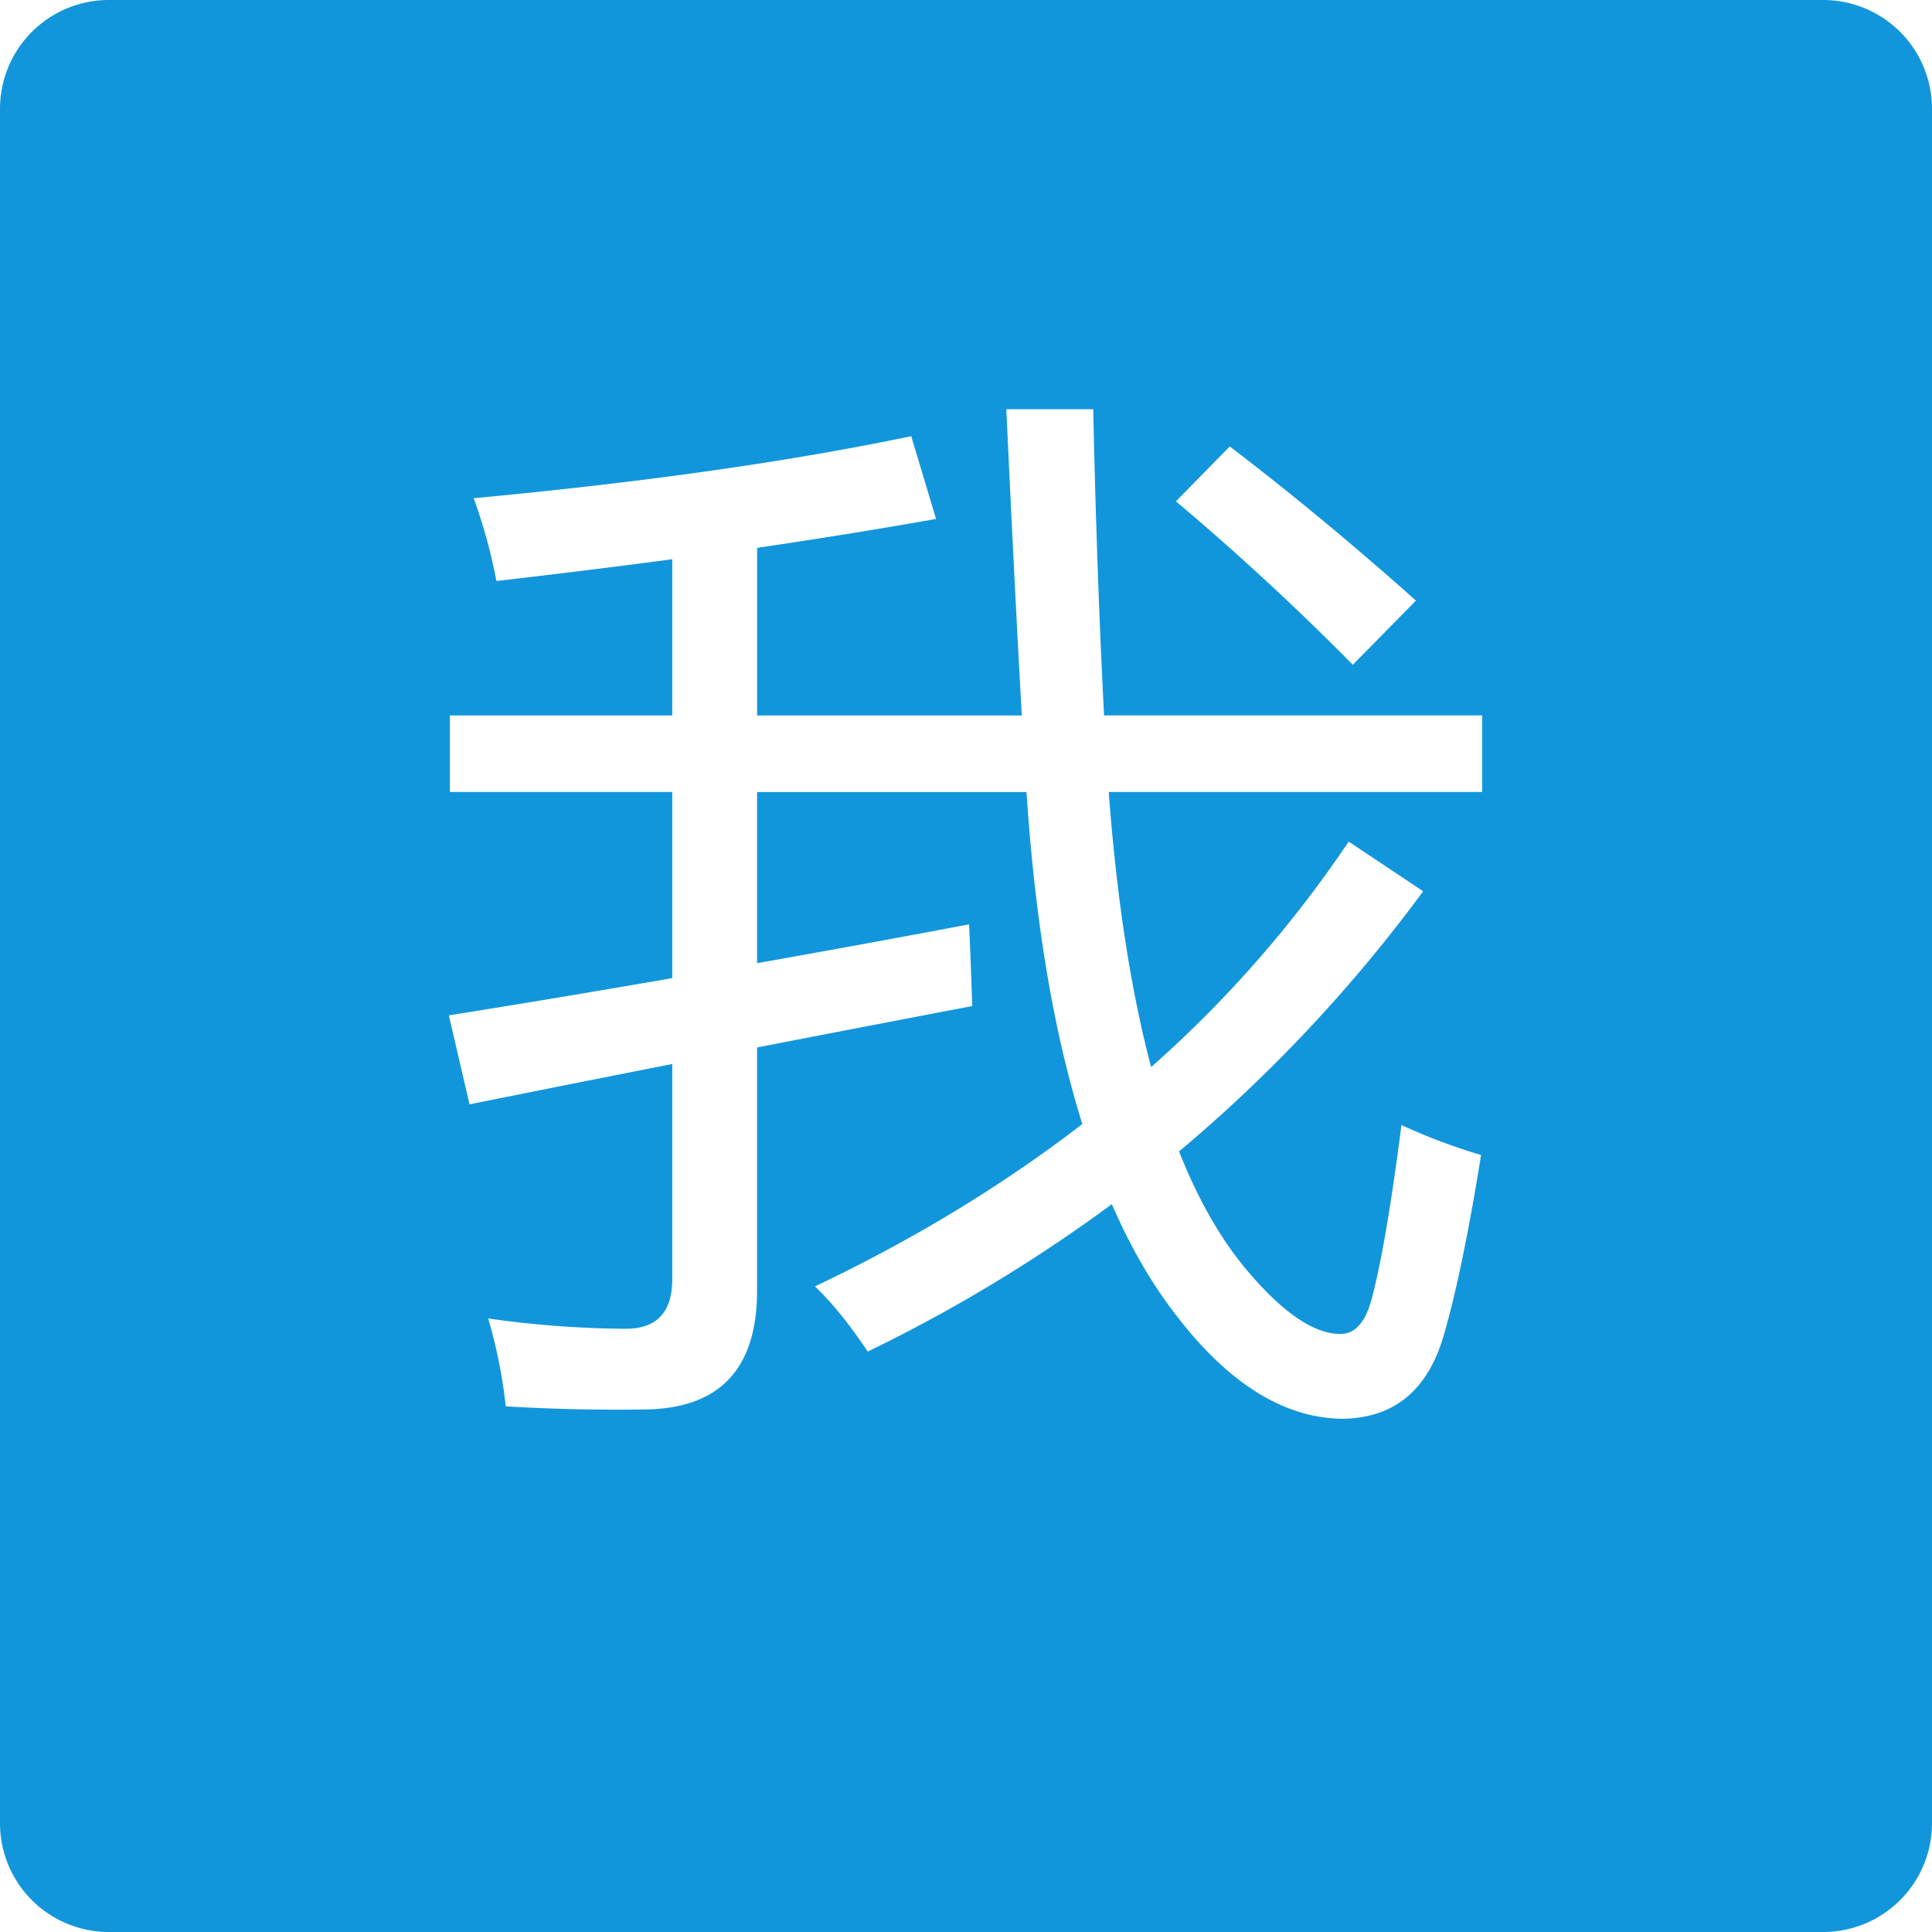 <?xml version="1.0" standalone="no"?><!DOCTYPE svg PUBLIC "-//W3C//DTD SVG 1.1//EN" "http://www.w3.org/Graphics/SVG/1.1/DTD/svg11.dtd"><svg t="1709272382188" class="icon" viewBox="0 0 1024 1024" version="1.1" xmlns="http://www.w3.org/2000/svg" p-id="1602" xmlns:xlink="http://www.w3.org/1999/xlink" width="200" height="200"><path d="M966.33 0H57.67A57.67 57.67 0 0 0 0 57.67v908.66a57.67 57.67 0 0 0 57.67 57.67h908.66a57.67 57.67 0 0 0 57.67-57.67V57.67A57.67 57.67 0 0 0 966.33 0zM651.79 236.639q48.246 36.749 98.687 81.688l-33.455 34.01q-44.94-45.507-93.753-86.61zM785.548 419.765H587.644q6.316 84.698 22.476 145.822a623.64 623.64 0 0 0 104.707-119.51l39.475 26.312a792.974 792.974 0 0 1-129.379 137.878q15.358 38.907 36.736 63.863 27.965 32.9 48.788 32.887 11.509 0 16.444-18.084 7.685-28.508 15.901-92.642a309.963 309.963 0 0 0 42.213 15.889q-9.869 61.42-19.737 95.393-12.62 43.854-53.723 44.409-47.148-0.53-89.361-56.461-18.627-24.388-32.887-57.288a818.867 818.867 0 0 1-129.379 78.123q-14.248-21.39-27.953-34.54 78.382-37.267 141.702-86.067-22.76-72.621-29.606-175.971H401.261v90.718q54.278-9.585 112.38-20.564 1.098 24.672 1.641 43.311-57.547 10.967-114.02 21.933v128.823q0 62.481-59.755 63.049-36.724 0.53-73.46-1.653a263.383 263.383 0 0 0-9.314-46.593 534.858 534.858 0 0 0 71.807 5.477q25.77 0.555 25.77-26.312v-114.02q-54.278 10.671-107.445 21.378l-10.967-47.148q56.745-9.055 118.424-19.737v-98.687H238.452V379.204h117.857v-82.786q-43.311 5.761-93.197 11.522a283.947 283.947 0 0 0-12.052-43.866q134.856-12.607 231.914-32.887l13.15 43.854q-41.399 7.402-94.838 15.346v88.818h140.308q-3.812-67.169-8.216-162.303h46.05q1.9 87.708 5.749 162.266H785.548z" fill="#1296db" p-id="1603"></path></svg>